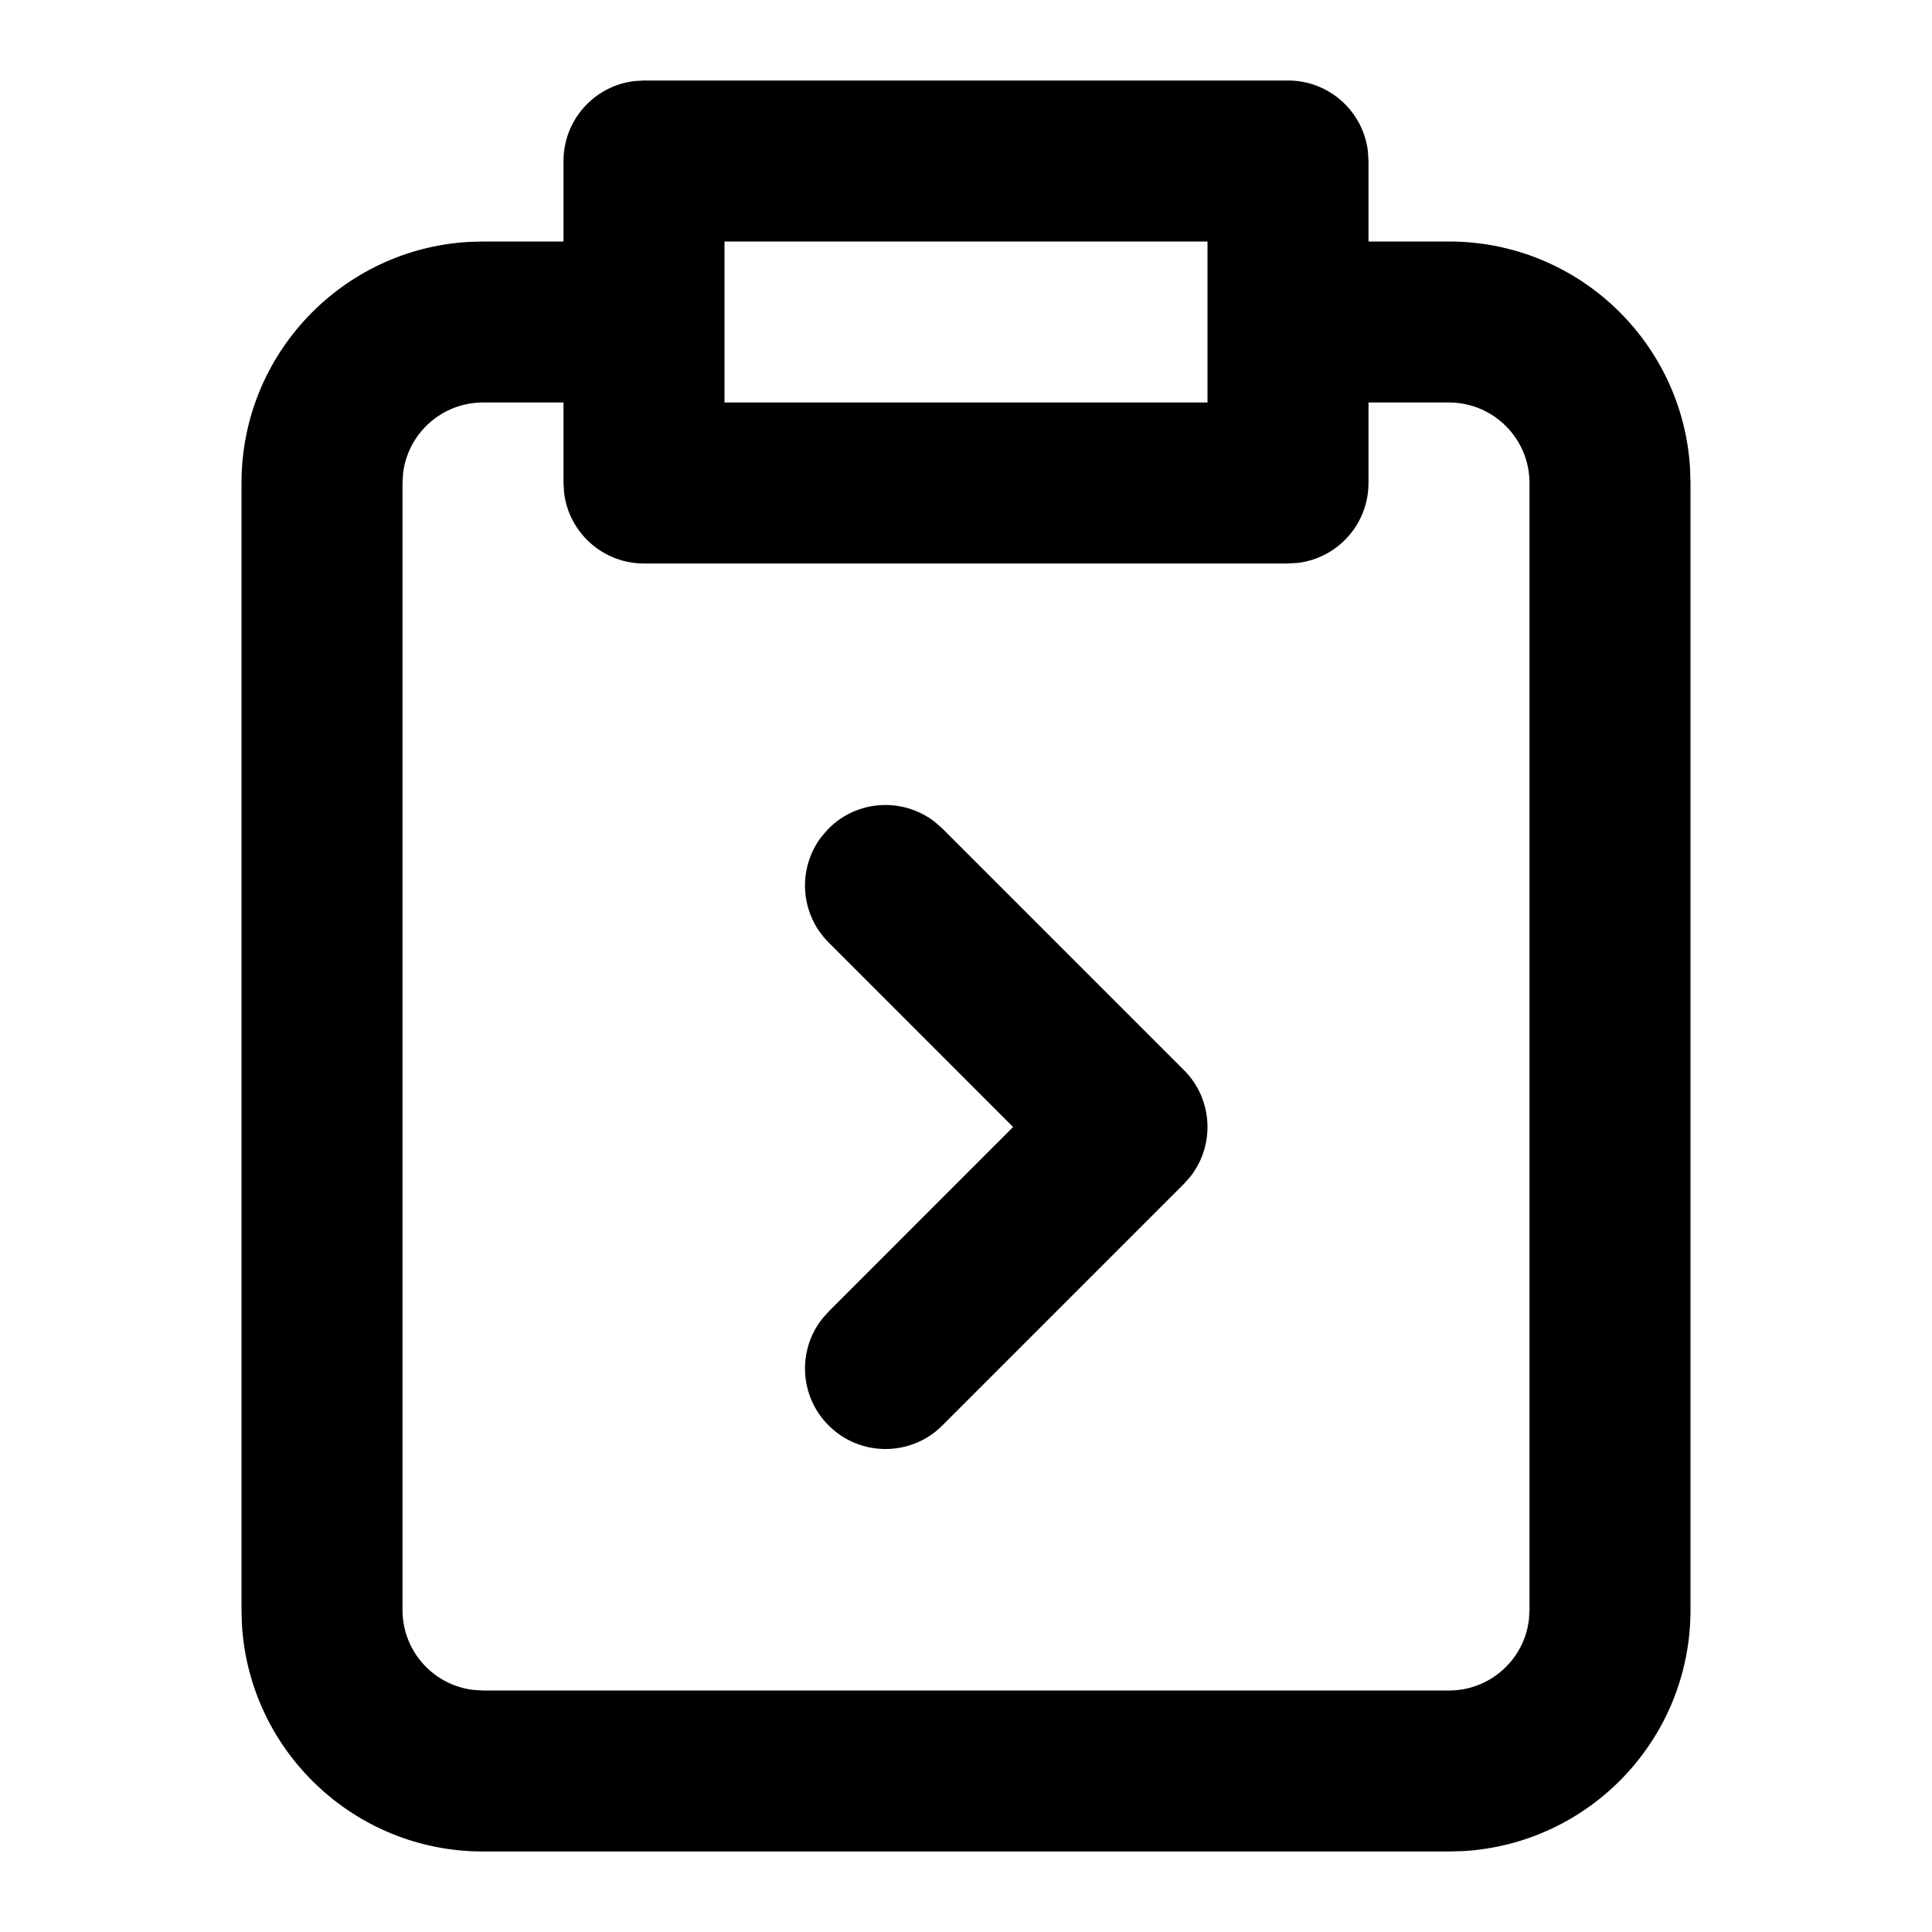 <svg xmlns="http://www.w3.org/2000/svg" width="24" height="24" viewBox="0 0 24 24">
  <path d="M16,1 C16.513,1 16.936,1.386 16.993,1.883 L17,2 L17,3 L18,3 C19.598,3 20.904,4.249 20.995,5.824 L21,6 L21,20 C21,21.598 19.751,22.904 18.176,22.995 L18,23 L6,23 C4.402,23 3.096,21.751 3.005,20.176 L3,20 L3,6 C3,4.402 4.249,3.096 5.824,3.005 L6,3 L7,3 L7,2 C7,1.487 7.386,1.064 7.883,1.007 L8,1 L16,1 Z M7,5 L6,5 C5.487,5 5.064,5.386 5.007,5.883 L5,6 L5,20 C5,20.513 5.386,20.936 5.883,20.993 L6,21 L18,21 C18.513,21 18.936,20.614 18.993,20.117 L19,20 L19,6 C19,5.448 18.552,5 18,5 L17,5 L17,6 C17,6.513 16.614,6.936 16.117,6.993 L16,7 L8,7 C7.487,7 7.064,6.614 7.007,6.117 L7,6 L7,5 Z M11.613,10.21 L11.707,10.293 L14.707,13.293 C15.068,13.653 15.095,14.221 14.79,14.613 L14.707,14.707 L11.707,17.707 C11.317,18.098 10.683,18.098 10.293,17.707 C9.932,17.347 9.905,16.779 10.21,16.387 L10.293,16.293 L12.585,14 L10.293,11.707 C9.932,11.347 9.905,10.779 10.21,10.387 L10.293,10.293 C10.653,9.932 11.221,9.905 11.613,10.21 Z M15,3 L9,3 L9,5 L15,5 L15,3 Z"/>
</svg>
